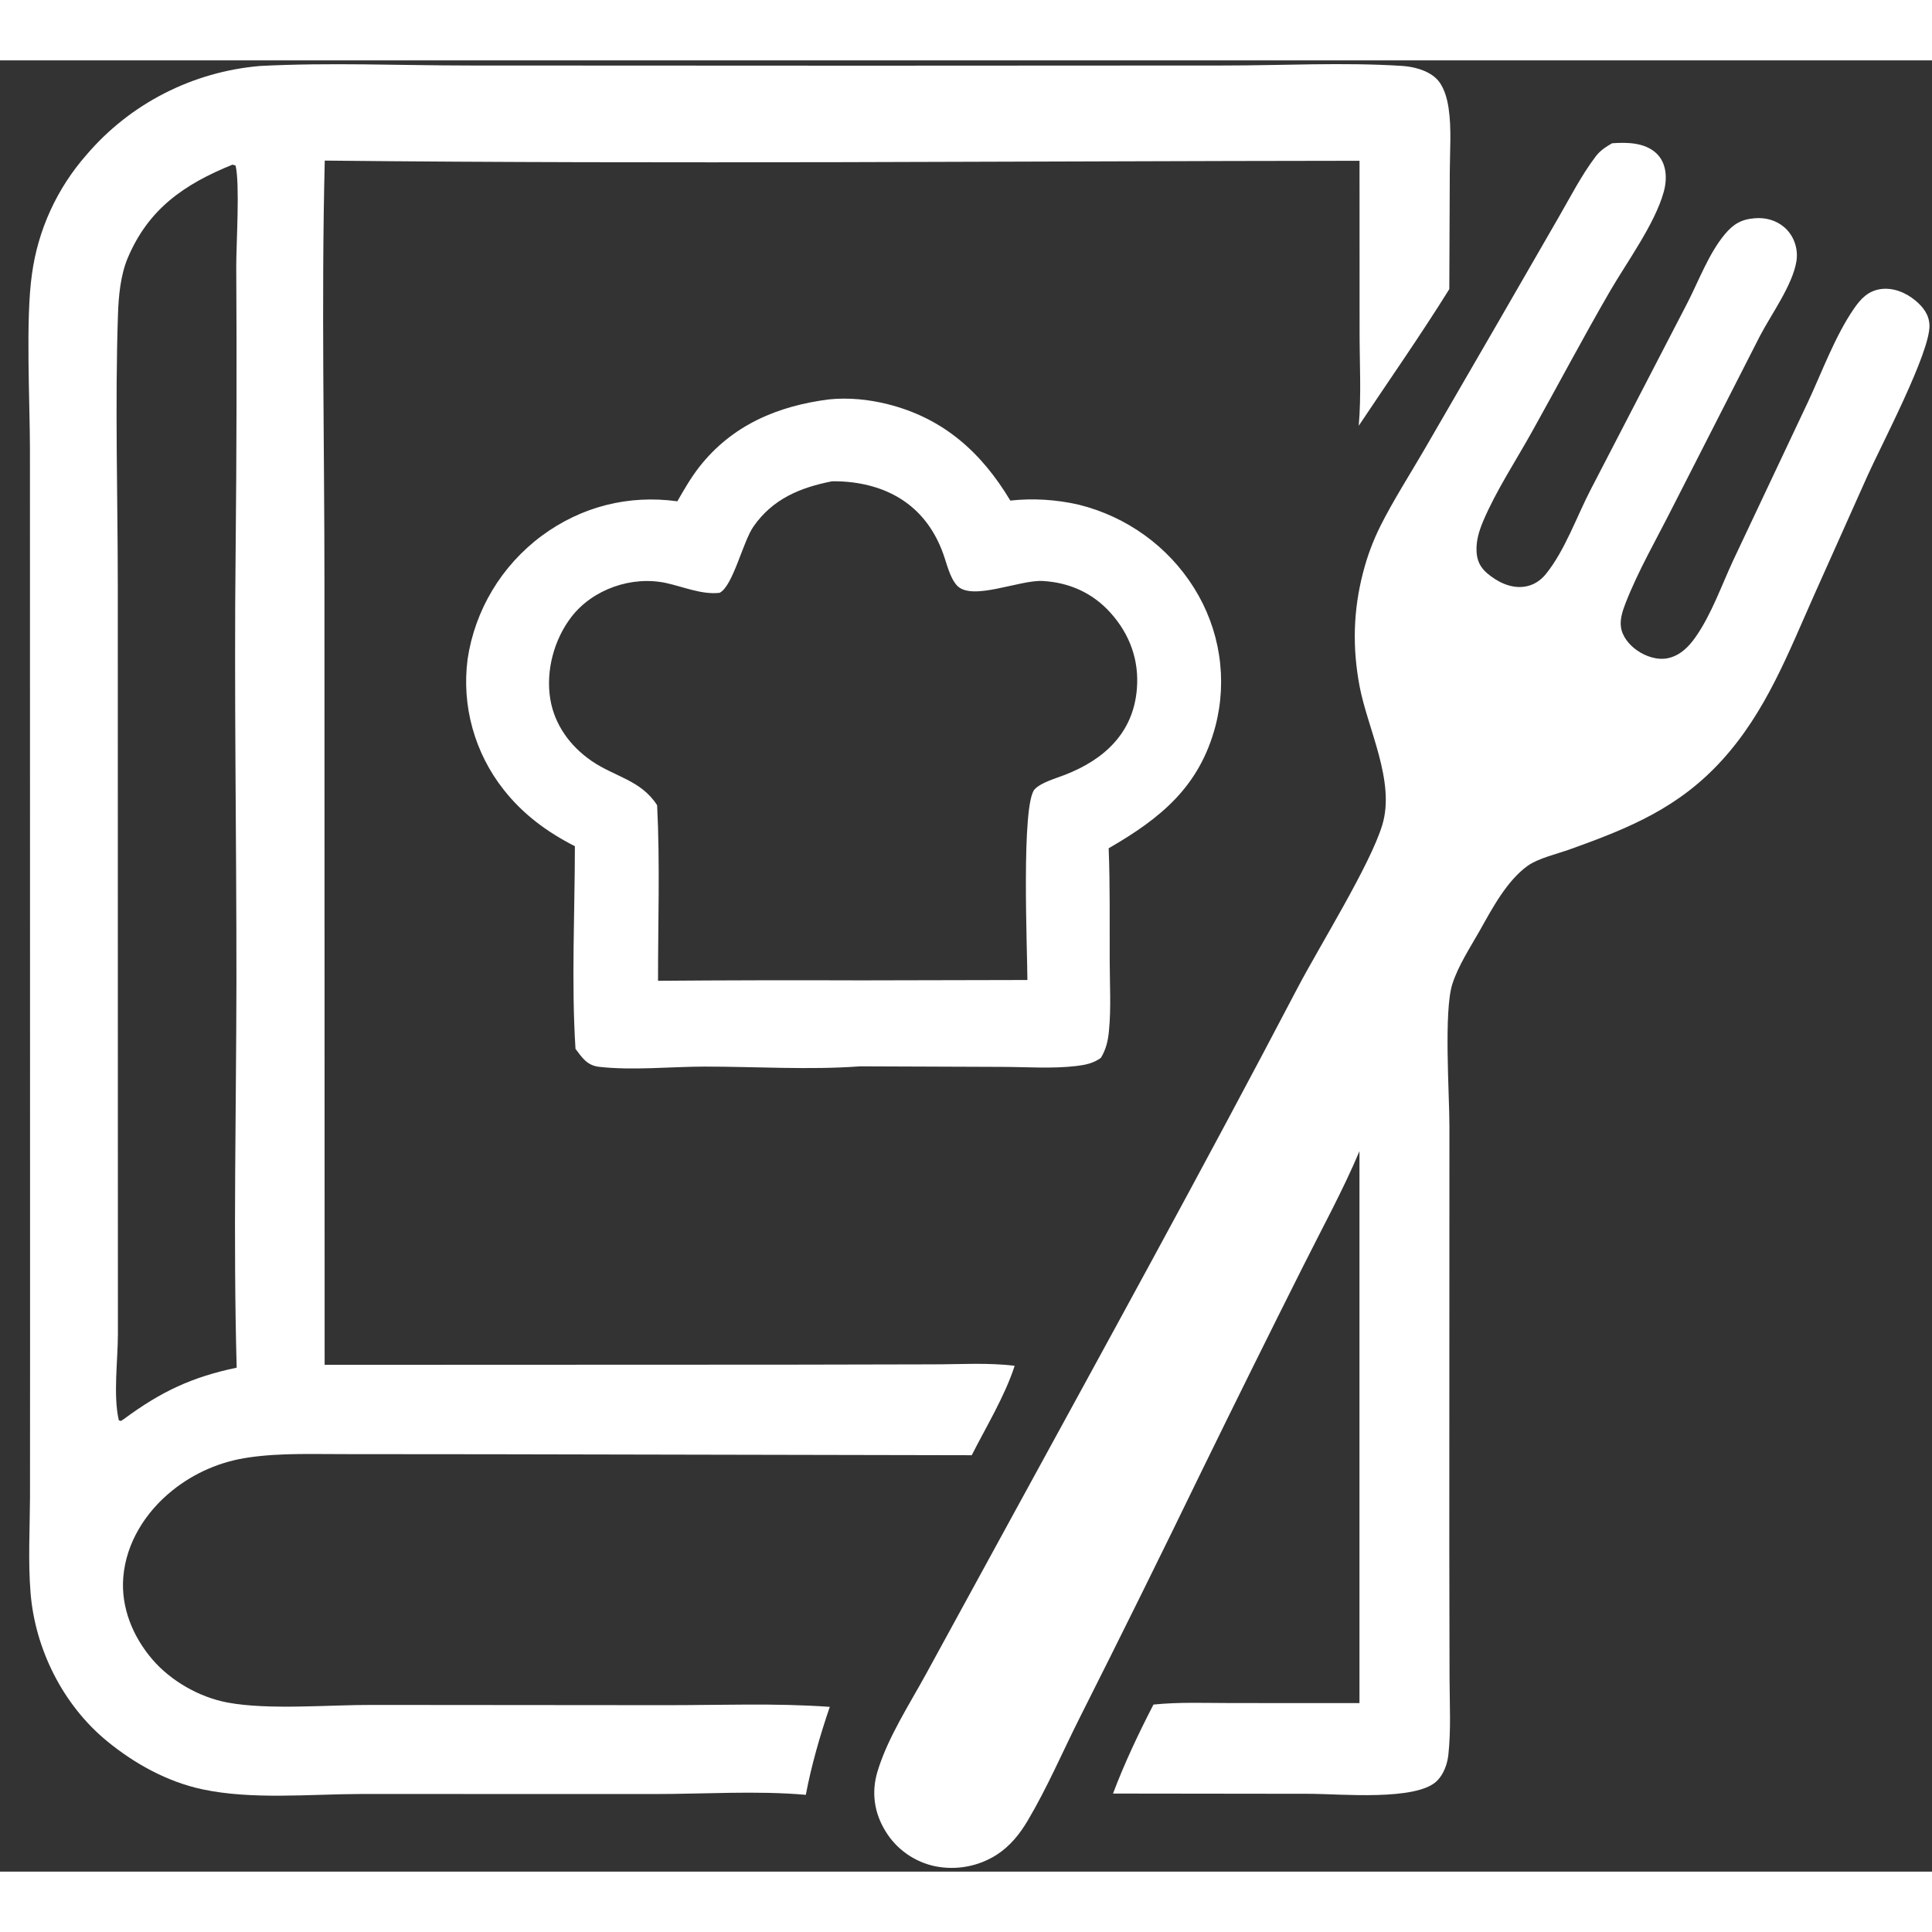 <svg width="250" height="250" viewBox="0 0 32 30" fill="None" xmlns="http://www.w3.org/2000/svg">
<rect x="0" y="0" width="32" height="30" fill="#333333" stroke="none"/>
<path d="M13.733 5.615C14.056 5.582 14.388 5.616 14.701 5.694C15.628 5.926 16.257 6.495 16.734 7.291C17.114 7.25 17.498 7.274 17.87 7.36C18.663 7.557 19.348 8.051 19.777 8.738C19.989 9.076 20.13 9.453 20.191 9.846C20.252 10.239 20.232 10.64 20.132 11.025C19.867 12.028 19.23 12.55 18.363 13.05C18.387 13.666 18.378 14.284 18.38 14.901C18.38 15.29 18.406 15.696 18.367 16.082C18.351 16.246 18.319 16.38 18.234 16.522C18.109 16.611 17.982 16.638 17.831 16.656C17.434 16.704 17.003 16.672 16.603 16.671L14.244 16.662C13.405 16.724 12.516 16.666 11.672 16.666C11.11 16.667 10.477 16.733 9.923 16.67C9.725 16.648 9.64 16.517 9.532 16.372C9.462 15.267 9.521 14.125 9.522 13.016C9.06 12.78 8.666 12.49 8.345 12.083C8.104 11.779 7.928 11.431 7.825 11.059C7.722 10.688 7.695 10.3 7.745 9.917C7.866 9.105 8.306 8.371 8.971 7.876C9.629 7.39 10.408 7.192 11.219 7.303C11.332 7.107 11.444 6.911 11.584 6.732C12.124 6.044 12.877 5.723 13.733 5.615ZM13.779 6.972C13.252 7.076 12.799 7.264 12.481 7.719C12.303 7.974 12.141 8.707 11.919 8.819C11.626 8.853 11.319 8.719 11.035 8.657C10.464 8.533 9.819 8.759 9.465 9.217C9.174 9.595 9.037 10.115 9.115 10.583C9.186 11.006 9.445 11.361 9.799 11.604C10.186 11.869 10.617 11.921 10.884 12.337C10.933 13.3 10.898 14.28 10.899 15.245C12.023 15.236 13.147 15.234 14.271 15.238L17.017 15.232C17.016 14.743 16.911 12.31 17.139 12.071C17.247 11.959 17.492 11.891 17.638 11.834C18.292 11.58 18.77 11.139 18.83 10.414C18.87 9.935 18.713 9.504 18.391 9.147C18.098 8.822 17.715 8.649 17.274 8.623C16.887 8.6 16.09 8.966 15.847 8.694C15.729 8.561 15.682 8.334 15.621 8.168C15.374 7.483 14.856 7.086 14.128 6.991C14.011 6.976 13.896 6.97 13.779 6.972Z" fill="white"/>
<path d="M26.701 1.373C26.945 1.355 27.237 1.359 27.429 1.534C27.608 1.697 27.617 1.959 27.557 2.177C27.412 2.705 26.949 3.337 26.67 3.817C26.224 4.586 25.808 5.375 25.374 6.152C25.107 6.632 24.782 7.124 24.568 7.627C24.5 7.787 24.448 7.954 24.456 8.13C24.462 8.282 24.516 8.396 24.633 8.496C24.799 8.637 25.018 8.748 25.244 8.718C25.394 8.698 25.514 8.62 25.607 8.505C25.924 8.11 26.113 7.56 26.345 7.113L27.945 4.024C28.135 3.655 28.301 3.202 28.567 2.882C28.707 2.714 28.838 2.633 29.062 2.615C29.24 2.6 29.412 2.645 29.549 2.76C29.711 2.897 29.787 3.116 29.755 3.323C29.693 3.719 29.34 4.201 29.151 4.563L27.698 7.412C27.439 7.926 27.135 8.451 26.926 8.986C26.878 9.111 26.829 9.25 26.848 9.385C26.869 9.543 26.986 9.683 27.114 9.772C27.258 9.873 27.453 9.939 27.629 9.901C27.832 9.856 27.974 9.71 28.087 9.547C28.346 9.177 28.517 8.691 28.707 8.282L29.948 5.653C30.181 5.154 30.394 4.568 30.706 4.114C30.818 3.951 30.938 3.821 31.145 3.789C31.354 3.758 31.565 3.845 31.723 3.976C31.854 4.085 31.952 4.212 31.958 4.387C31.973 4.834 31.153 6.385 30.93 6.884L30.051 8.849C29.619 9.817 29.251 10.789 28.523 11.59C27.806 12.379 26.991 12.714 26.007 13.066C25.8 13.141 25.481 13.214 25.305 13.339C24.957 13.588 24.715 14.048 24.511 14.411C24.354 14.689 24.154 14.992 24.056 15.297C23.911 15.746 24.007 17.118 24.007 17.66L24.005 24.656L24.009 26.795C24.01 27.214 24.035 27.652 23.989 28.068C23.972 28.22 23.911 28.39 23.798 28.5C23.457 28.831 22.202 28.714 21.72 28.711L18.435 28.707C18.624 28.205 18.858 27.711 19.105 27.233C19.531 27.189 19.969 27.208 20.398 27.208L22.517 27.209L22.517 18.067C22.243 18.717 21.894 19.352 21.578 19.985C21.016 21.104 20.46 22.227 19.91 23.352C19.246 24.721 18.572 26.085 17.887 27.444C17.601 28.012 17.346 28.61 17.021 29.157C16.889 29.379 16.729 29.579 16.508 29.721C16.208 29.913 15.844 29.981 15.493 29.912C15.323 29.877 15.162 29.807 15.02 29.708C14.878 29.608 14.758 29.481 14.669 29.334C14.479 29.029 14.43 28.686 14.534 28.342C14.703 27.781 15.058 27.239 15.339 26.725L16.675 24.28C18.293 21.318 19.924 18.357 21.489 15.368C21.858 14.664 22.694 13.328 22.895 12.664C23.114 11.942 22.654 11.077 22.519 10.367C22.398 9.727 22.413 9.112 22.577 8.482C22.646 8.212 22.744 7.951 22.869 7.702C23.082 7.281 23.34 6.878 23.578 6.47L24.812 4.34L25.808 2.613C26.005 2.273 26.191 1.906 26.429 1.592C26.503 1.494 26.596 1.434 26.701 1.373Z" fill="white"/>
<path d="M4.303 0.093C5.446 0.033 6.613 0.084 7.759 0.085L14.323 0.088L20.279 0.085C21.245 0.085 22.249 0.03 23.212 0.091C23.409 0.103 23.633 0.158 23.782 0.294C23.912 0.413 23.968 0.622 23.993 0.789C24.044 1.128 24.014 1.499 24.013 1.842L24.005 3.789C23.528 4.555 23.006 5.3 22.505 6.052C22.549 5.547 22.519 5.023 22.519 4.516L22.518 1.663C16.807 1.668 11.089 1.72 5.379 1.66C5.321 3.996 5.374 6.347 5.374 8.685L5.377 21.606L13.074 21.603L15.458 21.598C15.899 21.598 16.369 21.567 16.806 21.622C16.643 22.125 16.335 22.63 16.095 23.103L8.16 23.087L5.772 23.085C5.227 23.087 4.66 23.061 4.121 23.14C3.657 23.205 3.219 23.394 2.856 23.686C2.412 24.041 2.088 24.554 2.042 25.124C2.001 25.625 2.2 26.109 2.526 26.488C2.832 26.843 3.302 27.112 3.767 27.199C4.445 27.327 5.453 27.236 6.167 27.239L11.022 27.243C11.925 27.244 12.844 27.206 13.744 27.271C13.584 27.738 13.438 28.244 13.347 28.728C12.533 28.656 11.666 28.715 10.845 28.715L5.983 28.714C5.137 28.716 4.175 28.813 3.349 28.636C2.769 28.512 2.225 28.21 1.772 27.838C1.041 27.238 0.581 26.312 0.506 25.382C0.464 24.862 0.494 24.323 0.497 23.801L0.498 21.268L0.497 12.508L0.496 6.434C0.495 5.653 0.422 4.279 0.529 3.542C0.628 2.81 0.942 2.123 1.432 1.565C2.153 0.719 3.186 0.189 4.303 0.093ZM3.851 1.727C3.047 2.053 2.457 2.462 2.114 3.277C1.996 3.559 1.964 3.906 1.954 4.209C1.904 5.696 1.95 7.2 1.951 8.689L1.952 17.282L1.953 21.092C1.953 21.524 1.872 22.112 1.968 22.524L2.002 22.536L2.056 22.501C2.662 22.053 3.176 21.808 3.92 21.653C3.862 19.529 3.913 17.389 3.916 15.264C3.918 12.876 3.876 10.482 3.903 8.095C3.919 6.532 3.922 4.97 3.913 3.407C3.913 3.031 3.975 2.051 3.902 1.742L3.851 1.727Z" fill="white"/>
</svg>

